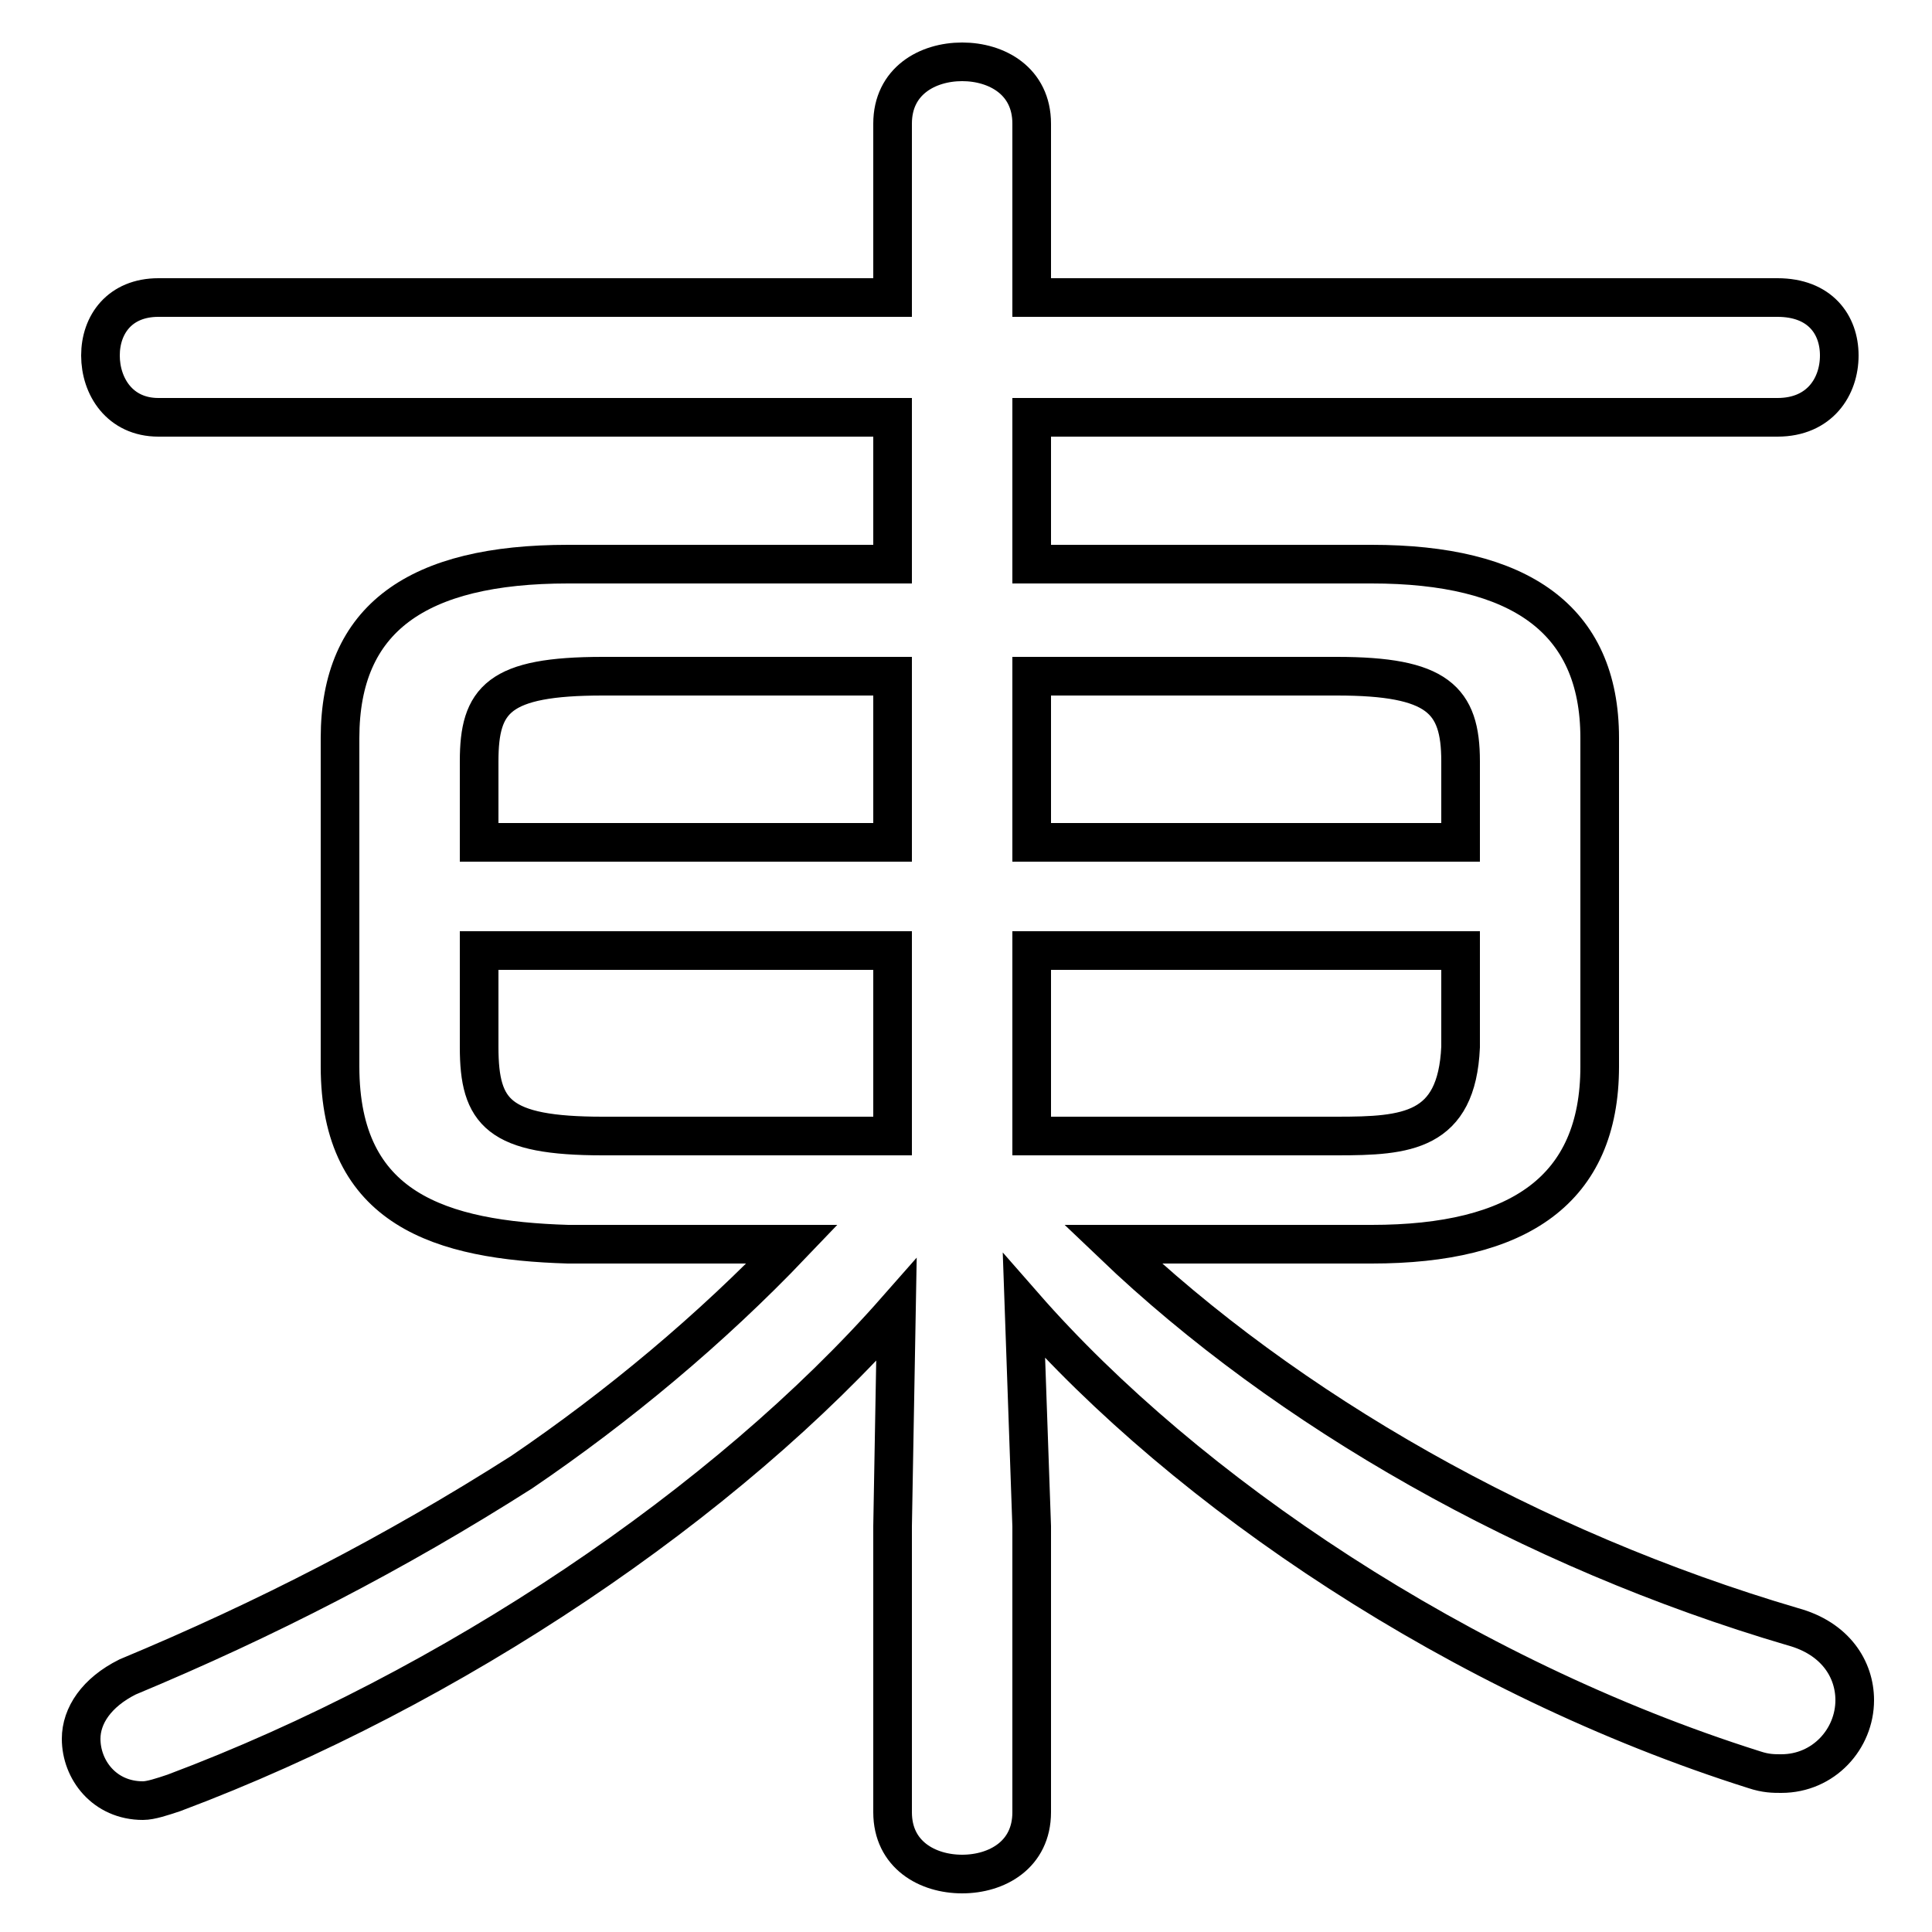 <svg xmlns="http://www.w3.org/2000/svg" viewBox="0 -44.0 50.0 50.0">
    <rect x="0" y="-44.0" width="50.0" height="50.0" fill="#808080" stroke="none"/>
    <g transform="scale(1, -1)">
        <!-- ボディの枠 -->
        <rect x="0" y="-6.0" width="50.0" height="50.0"
            stroke="white" fill="white"/>
        <!-- グリフ座標系の原点 -->
        <circle cx="0" cy="0" r="5" fill="white"/>
        <!-- グリフのアウトライン -->
        <g style="fill:none;stroke:#000000;stroke-width:1;">
<path d="M 15.6 14.6 C 12.9 14.6 12.4 15.2 12.4 16.9 L 12.4 19.4 L 23.1 19.4 L 23.1 14.6 Z M 23.1 26.5 L 23.1 22.2 L 12.4 22.2 L 12.4 24.3 C 12.4 25.9 12.9 26.5 15.6 26.5 Z M 37.8 22.2 L 26.7 22.2 L 26.7 26.5 L 34.6 26.5 C 37.2 26.5 37.8 25.9 37.8 24.3 Z M 26.7 14.6 L 26.7 19.4 L 37.8 19.4 L 37.8 16.9 C 37.7 14.7 36.4 14.6 34.6 14.6 Z M 20.5 11.8 C 18.4 9.6 16.0 7.6 13.5 5.9 C 10.2 3.8 6.9 2.1 3.3 0.6 C 2.5 0.2 2.1 -0.4 2.1 -1.0 C 2.1 -1.8 2.7 -2.6 3.7 -2.6 C 3.9 -2.6 4.2 -2.5 4.5 -2.4 C 11.7 0.3 18.8 5.1 23.2 10.1 L 23.1 4.5 L 23.1 -2.9 C 23.1 -4.0 24.0 -4.5 24.9 -4.5 C 25.8 -4.5 26.7 -4.0 26.7 -2.9 L 26.7 4.5 L 26.5 10.2 C 30.7 5.4 37.8 0.6 45.4 -1.8 C 45.7 -1.9 45.9 -1.9 46.1 -1.9 C 47.2 -1.9 48.0 -1.0 48.0 0.0 C 48.0 0.8 47.5 1.6 46.4 1.9 C 39.6 3.9 33.3 7.5 28.8 11.8 L 35.5 11.8 C 39.3 11.8 41.4 13.2 41.4 16.4 L 41.4 24.9 C 41.4 28.0 39.3 29.4 35.5 29.4 L 26.7 29.4 L 26.7 33.2 L 46.0 33.2 C 47.1 33.2 47.6 34.0 47.6 34.8 C 47.6 35.6 47.1 36.3 46.0 36.3 L 26.7 36.3 L 26.7 40.8 C 26.7 41.9 25.8 42.4 24.9 42.4 C 24.0 42.4 23.1 41.9 23.1 40.8 L 23.1 36.3 L 4.1 36.3 C 3.1 36.3 2.6 35.6 2.6 34.8 C 2.6 34.0 3.1 33.2 4.1 33.2 L 23.1 33.2 L 23.1 29.4 L 14.7 29.4 C 10.8 29.4 8.8 28.0 8.8 24.9 L 8.8 16.4 C 8.8 12.7 11.4 11.9 14.7 11.8 Z"/>
</g>
</g>
</svg>